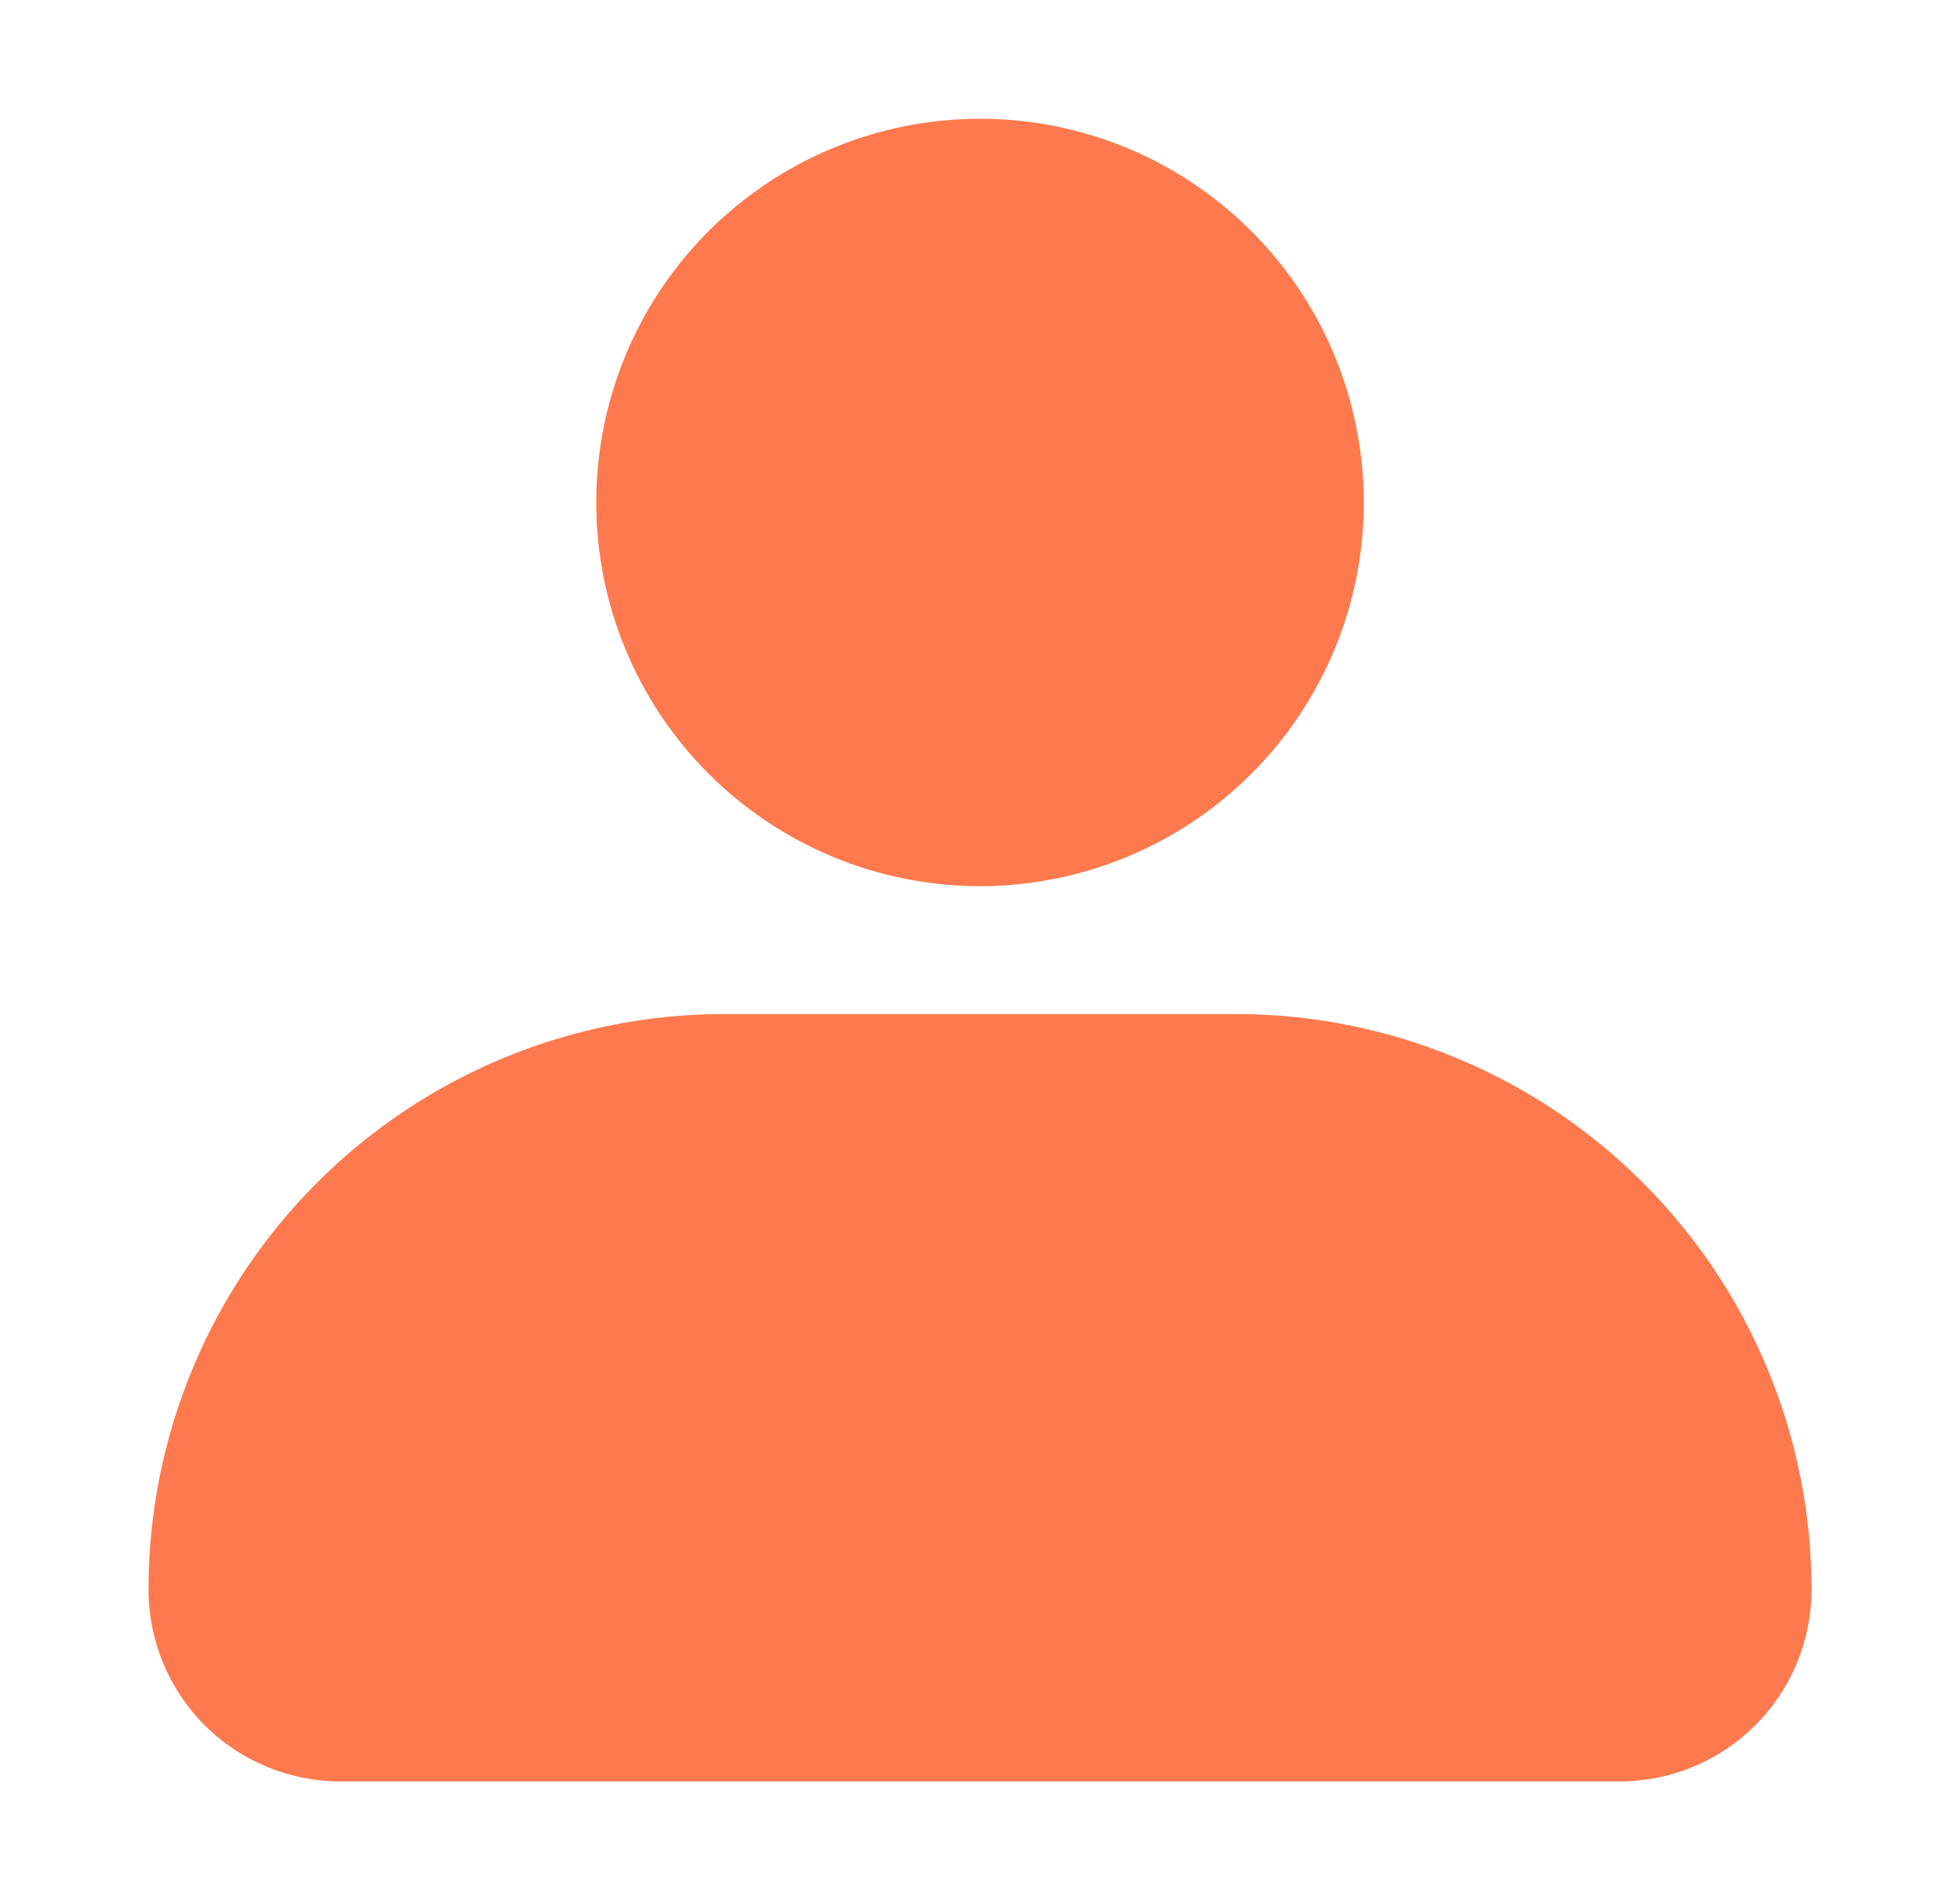 <svg width="33" height="32" viewBox="0 0 33 32" fill="none" xmlns="http://www.w3.org/2000/svg">
<path d="M10.039 8.462C10.039 7.184 10.417 5.934 11.127 4.872C11.837 3.809 12.847 2.981 14.027 2.492C15.208 2.003 16.507 1.875 17.761 2.124C19.014 2.373 20.165 2.989 21.069 3.893C21.973 4.796 22.588 5.948 22.837 7.201C23.087 8.454 22.959 9.754 22.47 10.934C21.981 12.115 21.152 13.124 20.09 13.834C19.027 14.544 17.778 14.923 16.5 14.923C14.786 14.923 13.143 14.242 11.931 13.03C10.719 11.819 10.039 10.175 10.039 8.462ZM27.269 30H5.731C4.874 30 4.052 29.66 3.446 29.054C2.84 28.448 2.5 27.626 2.5 26.769C2.5 24.199 3.521 21.733 5.339 19.916C7.156 18.098 9.622 17.077 12.192 17.077H20.808C23.378 17.077 25.843 18.098 27.661 19.916C29.479 21.733 30.5 24.199 30.5 26.769C30.5 27.626 30.16 28.448 29.554 29.054C28.948 29.66 28.126 30 27.269 30Z" fill="#FE794D"/>
</svg>
